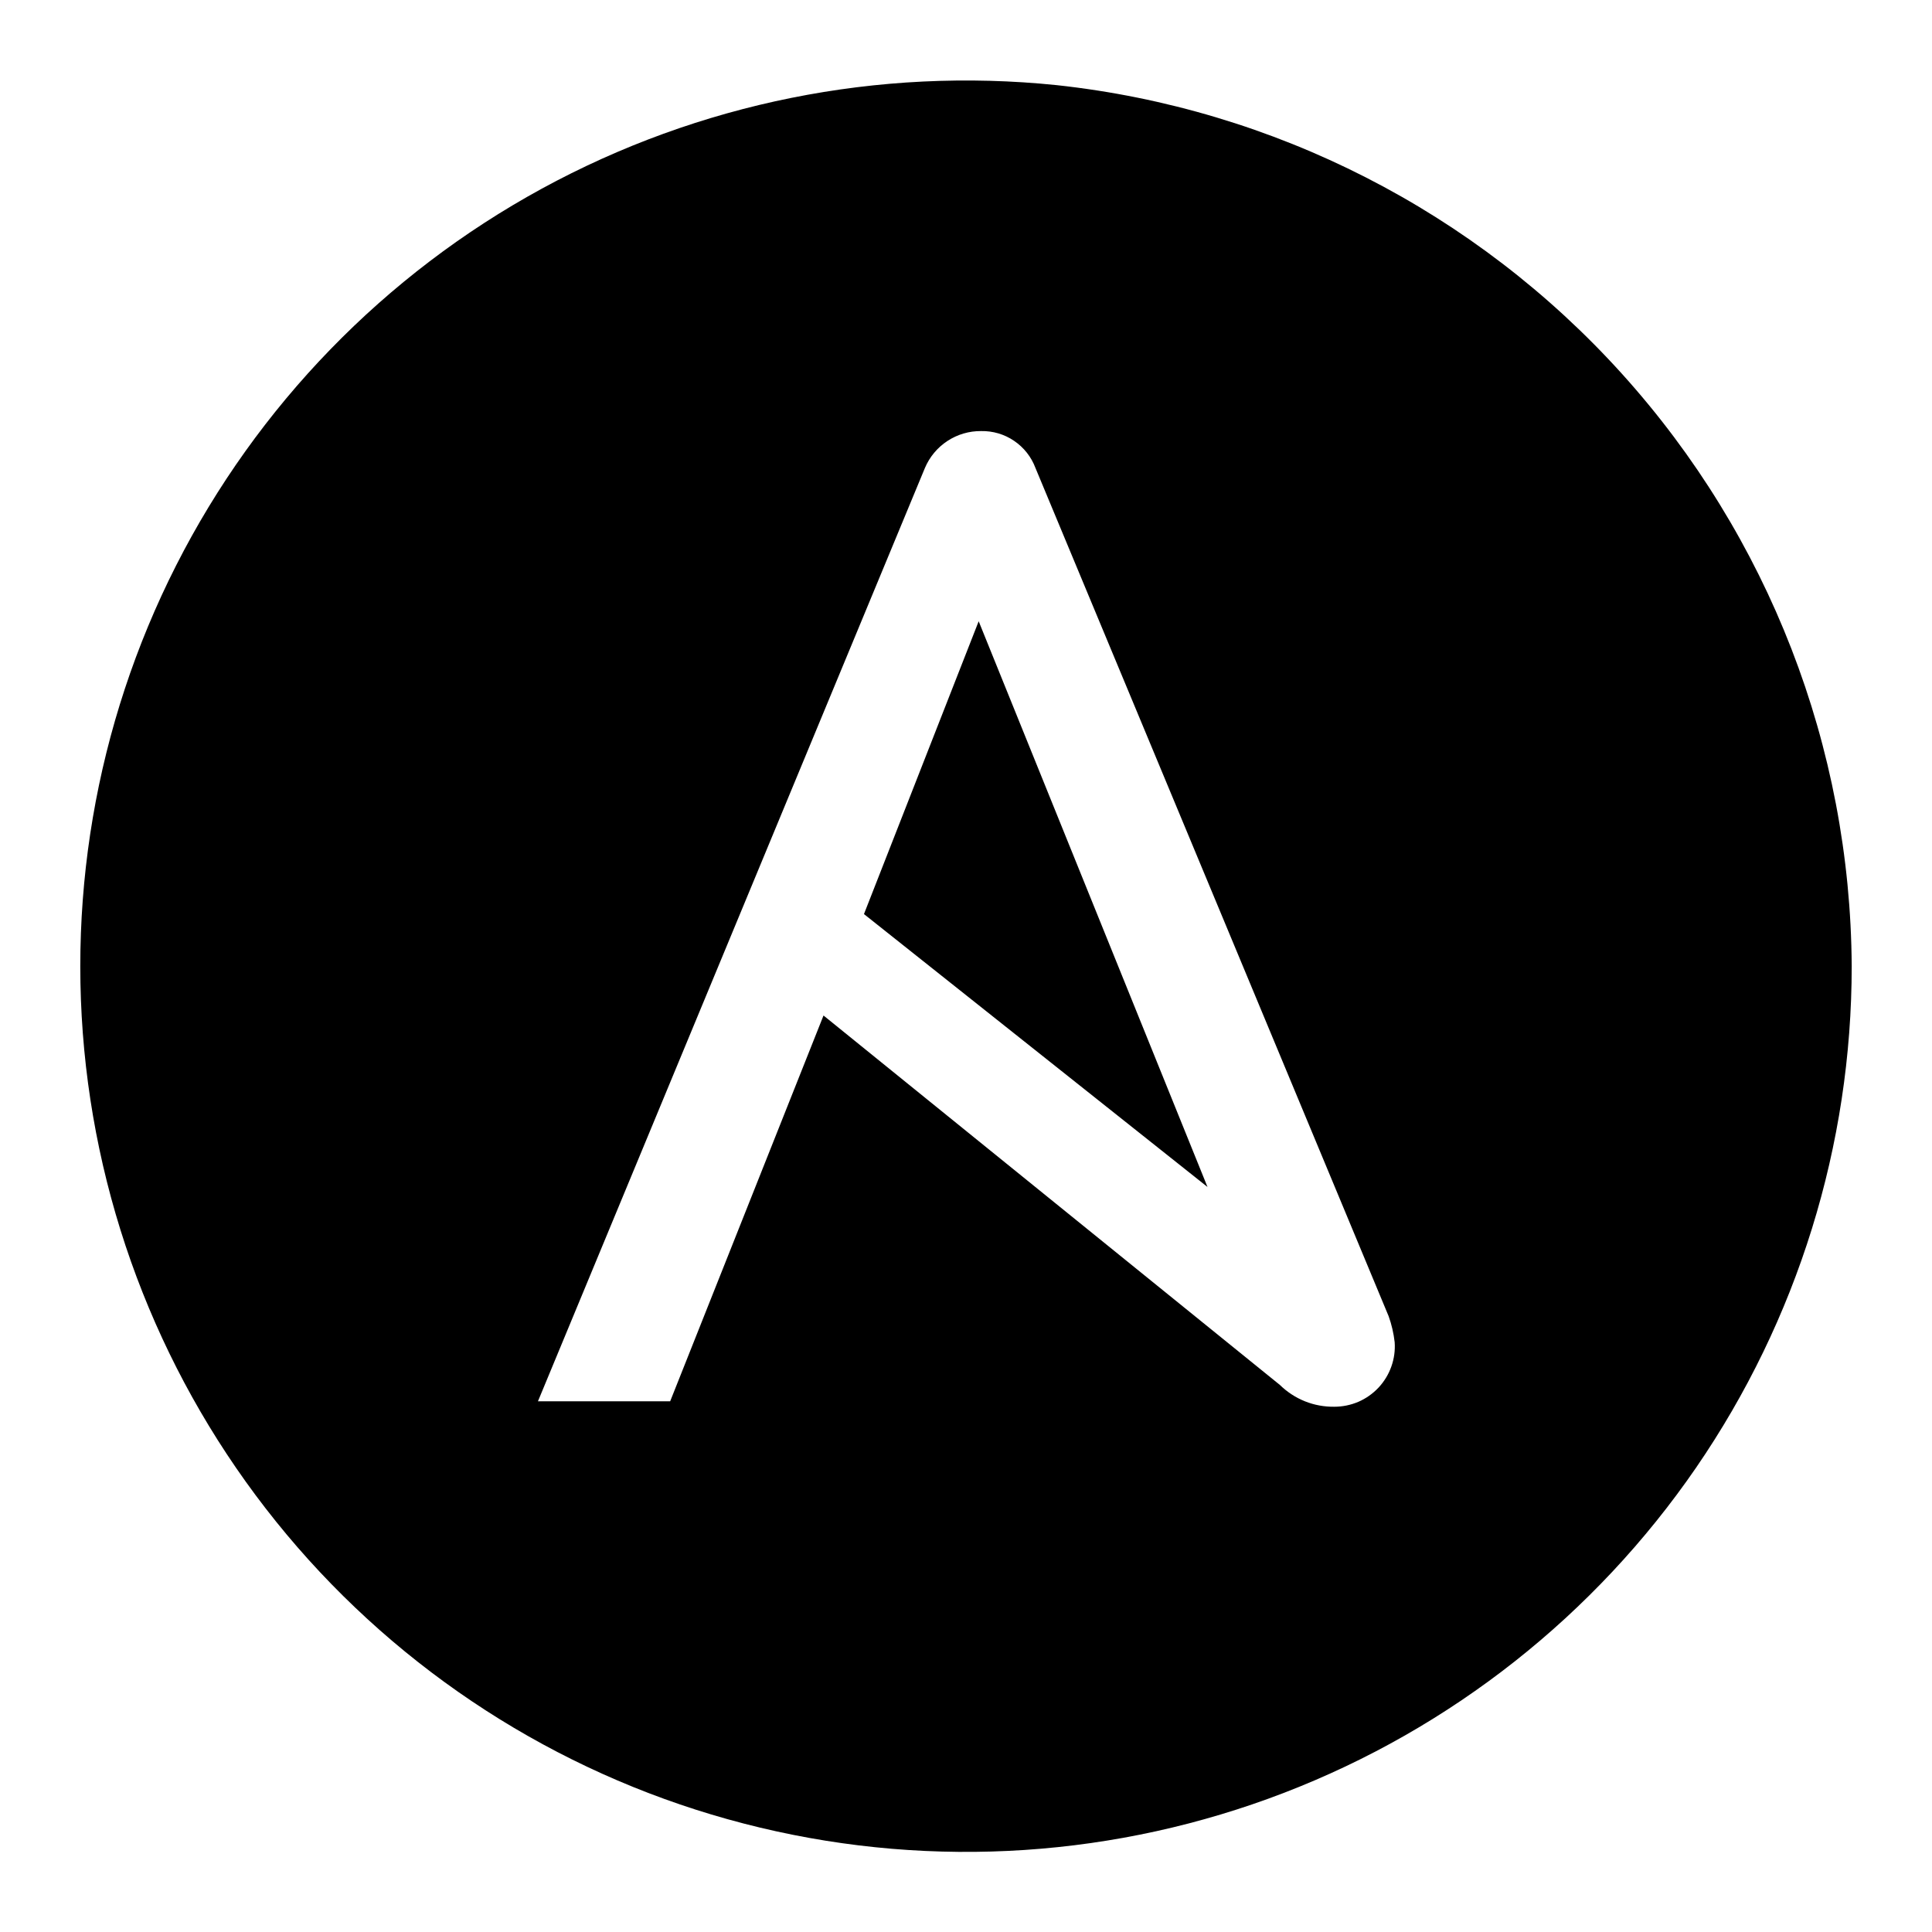 <svg width="32" height="32" viewBox="0 0 32 32" fill="none" xmlns="http://www.w3.org/2000/svg">
<path d="M14.31 15.14L20 19.66L16.21 10.29L14.31 15.14ZM21.2 22.94L13.64 16.82L11.1 23.21H8.91L15.32 7.75C15.397 7.568 15.527 7.412 15.692 7.304C15.858 7.195 16.052 7.138 16.25 7.14C16.445 7.136 16.636 7.192 16.797 7.302C16.958 7.411 17.082 7.568 17.15 7.75L23 21.8C23.05 21.939 23.083 22.083 23.1 22.23C23.11 22.367 23.091 22.505 23.045 22.634C22.999 22.764 22.927 22.882 22.833 22.983C22.739 23.083 22.626 23.163 22.5 23.218C22.373 23.272 22.237 23.3 22.1 23.3C21.934 23.302 21.768 23.272 21.614 23.21C21.459 23.148 21.319 23.056 21.2 22.94V22.94ZM17.5 1.41C14.55 1.107 11.577 1.705 8.974 3.125C6.371 4.545 4.259 6.722 2.917 9.366C1.575 12.011 1.067 15 1.458 17.94C1.85 20.88 3.123 23.631 5.11 25.833C7.097 28.034 9.705 29.582 12.589 30.271C15.474 30.961 18.499 30.76 21.267 29.695C24.035 28.63 26.415 26.751 28.094 24.307C29.772 21.862 30.671 18.966 30.67 16C30.649 12.375 29.296 8.885 26.867 6.194C24.438 3.503 21.104 1.8 17.5 1.41" fill="black"/>
</svg>

